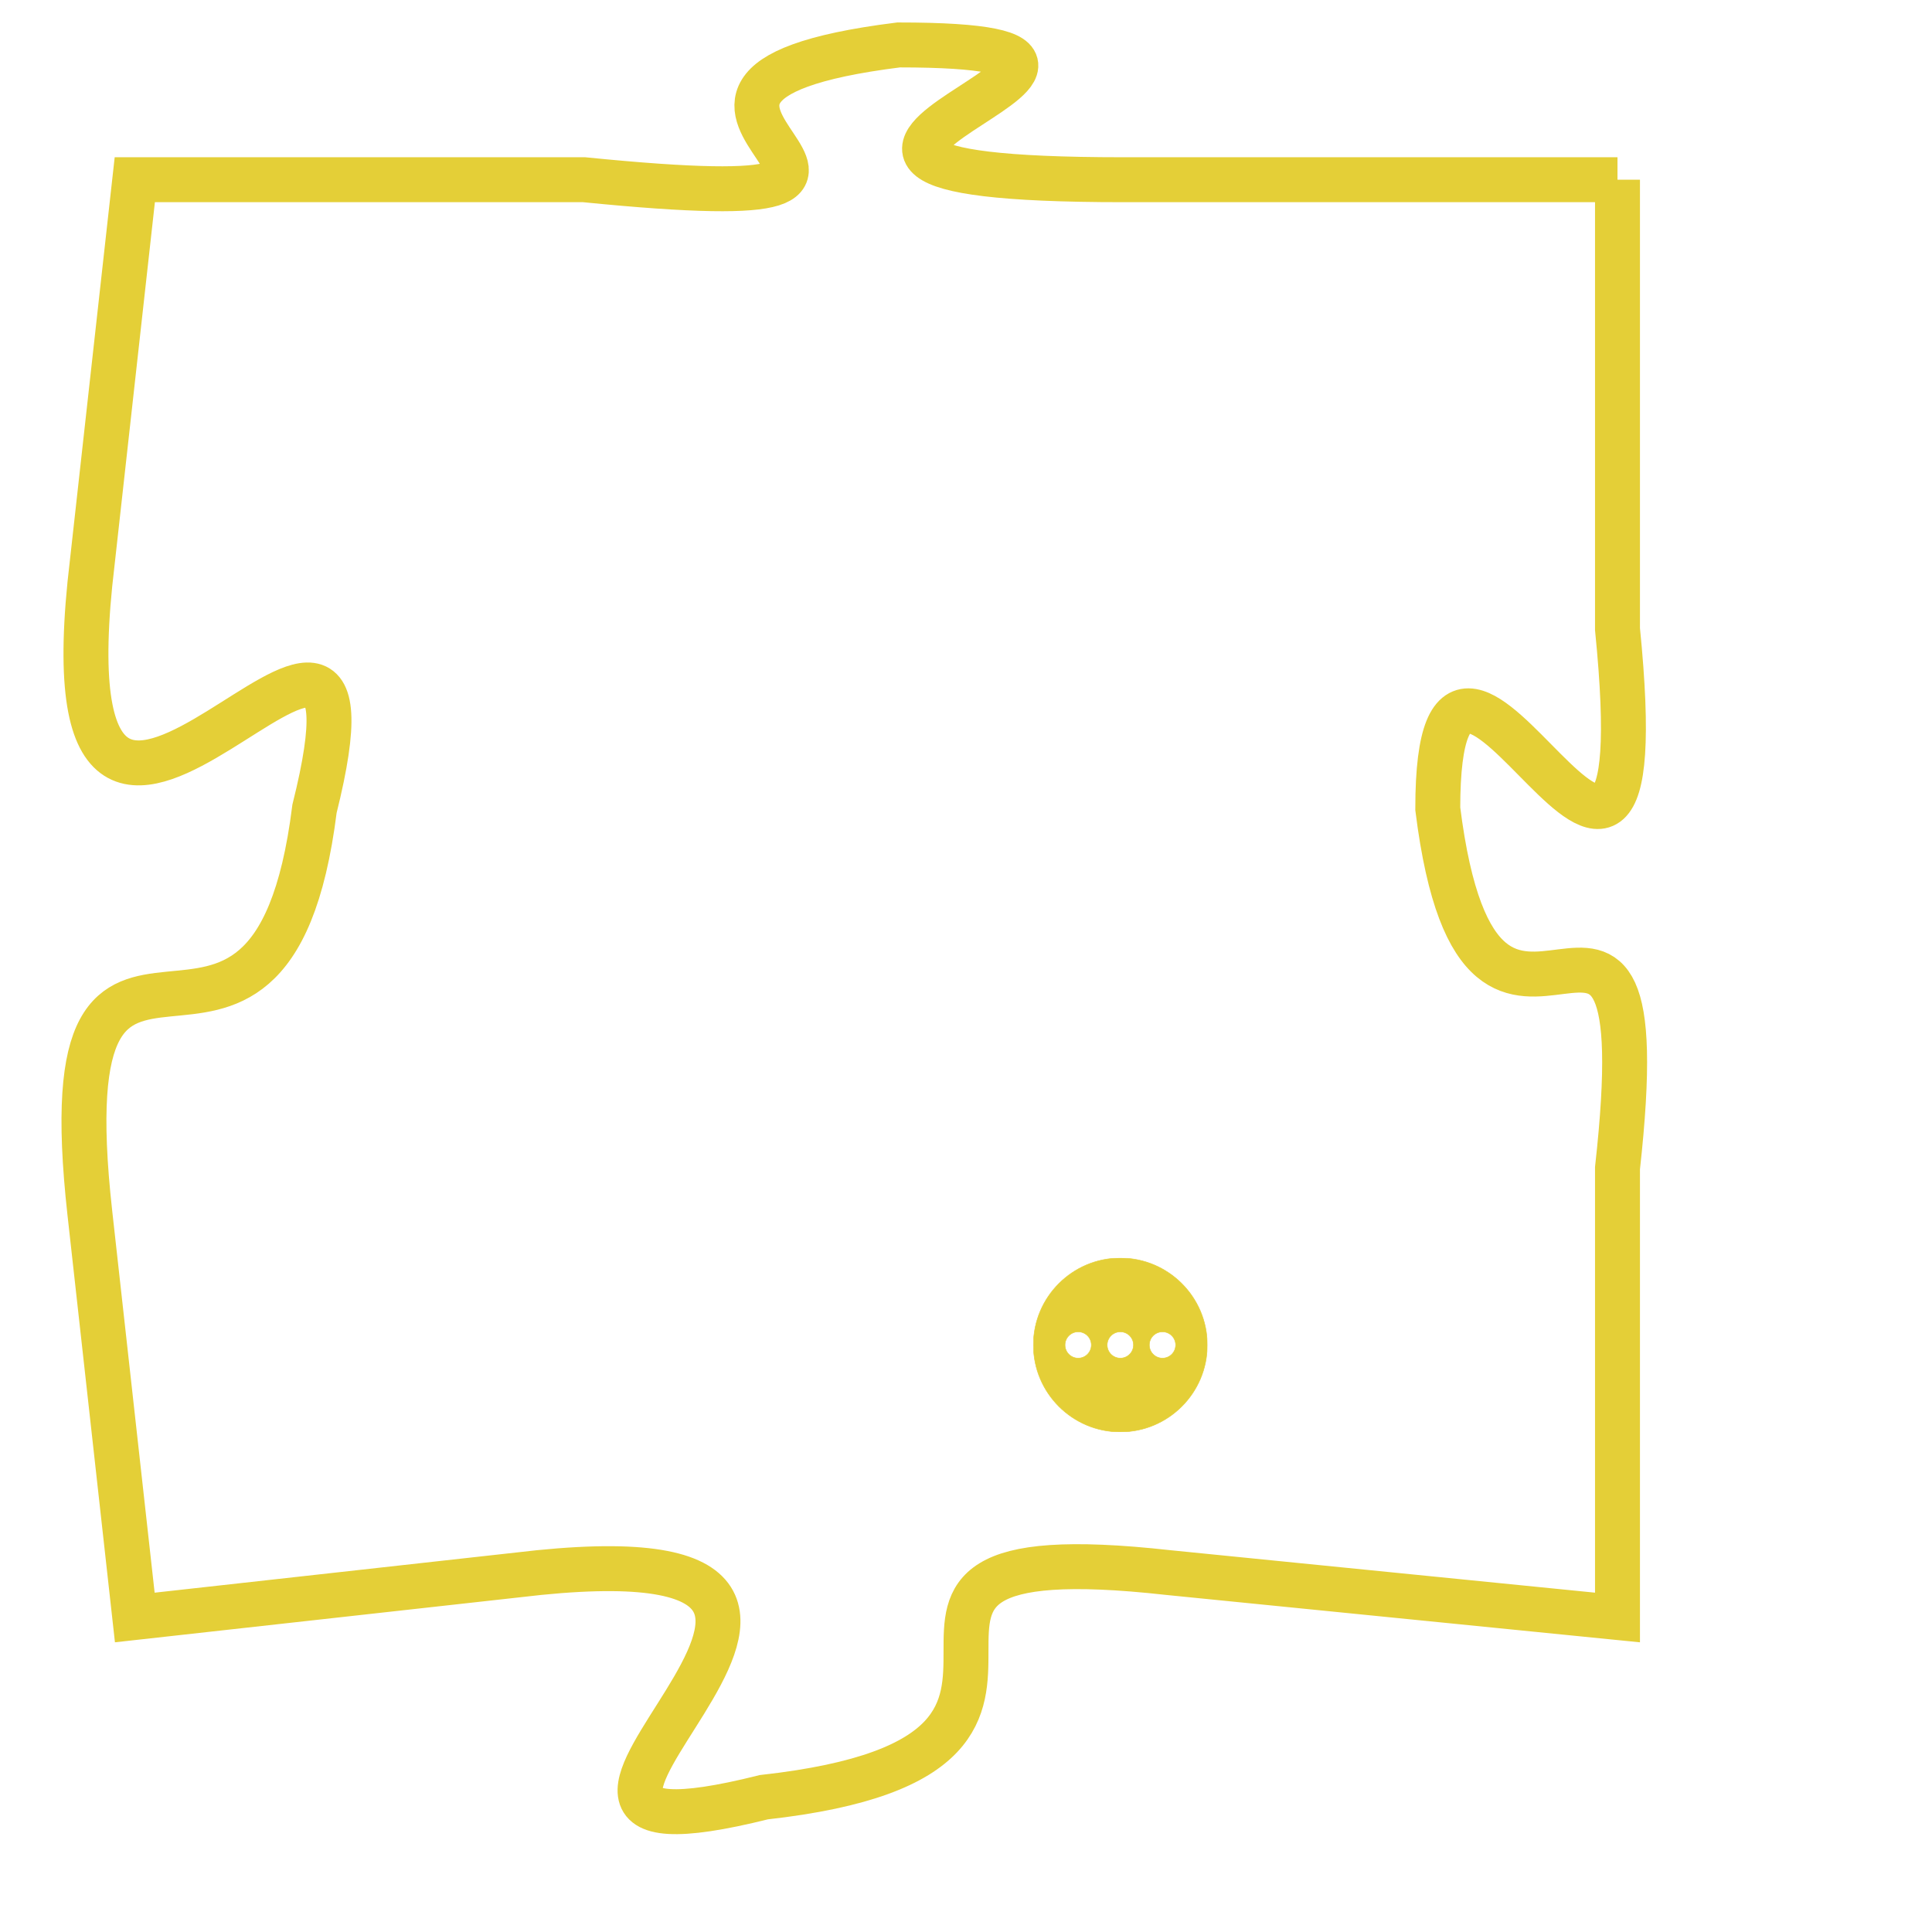 <svg version="1.1" xmlns="http://www.w3.org/2000/svg" xmlns:xlink="http://www.w3.org/1999/xlink" fill="transparent" x="0" y="0" width="350" height="350" preserveAspectRatio="xMinYMin slice"><style type="text/css">.links{fill:transparent;stroke: #E4CF37;}.links:hover{fill:#63D272; opacity:0.4;}</style><defs><g id="allt"><path id="t4337" d="M1584,1056 L1573,1056 C1562,1056 1576,1053 1568,1053 C1560,1054 1571,1057 1561,1056 L1551,1056 1551,1056 L1550,1065 C1549,1075 1557,1062 1555,1070 C1554,1078 1549,1070 1550,1079 L1551,1088 1551,1088 L1560,1087 C1570,1086 1557,1094 1565,1092 C1574,1091 1565,1086 1574,1087 L1584,1088 1584,1088 L1584,1078 C1585,1069 1581,1078 1580,1070 C1580,1063 1585,1076 1584,1066 L1584,1056"/></g><clipPath id="c" clipRule="evenodd" fill="transparent"><use href="#t4337"/></clipPath></defs><svg viewBox="1548 1052 38 43" preserveAspectRatio="xMinYMin meet"><svg width="4380" height="2430"><g><image crossorigin="anonymous" x="0" y="0" href="https://nftpuzzle.license-token.com/assets/completepuzzle.svg" width="100%" height="100%" /><g class="links"><use href="#t4337"/></g></g></svg><svg x="1571" y="1080" height="9%" width="9%" viewBox="0 0 330 330"><g><a xlink:href="https://nftpuzzle.license-token.com/" class="links"><title>See the most innovative NFT based token software licensing project</title><path fill="#E4CF37" id="more" d="M165,0C74.019,0,0,74.019,0,165s74.019,165,165,165s165-74.019,165-165S255.981,0,165,0z M85,190 c-13.785,0-25-11.215-25-25s11.215-25,25-25s25,11.215,25,25S98.785,190,85,190z M165,190c-13.785,0-25-11.215-25-25 s11.215-25,25-25s25,11.215,25,25S178.785,190,165,190z M245,190c-13.785,0-25-11.215-25-25s11.215-25,25-25 c13.785,0,25,11.215,25,25S258.785,190,245,190z"></path></a></g></svg></svg></svg>